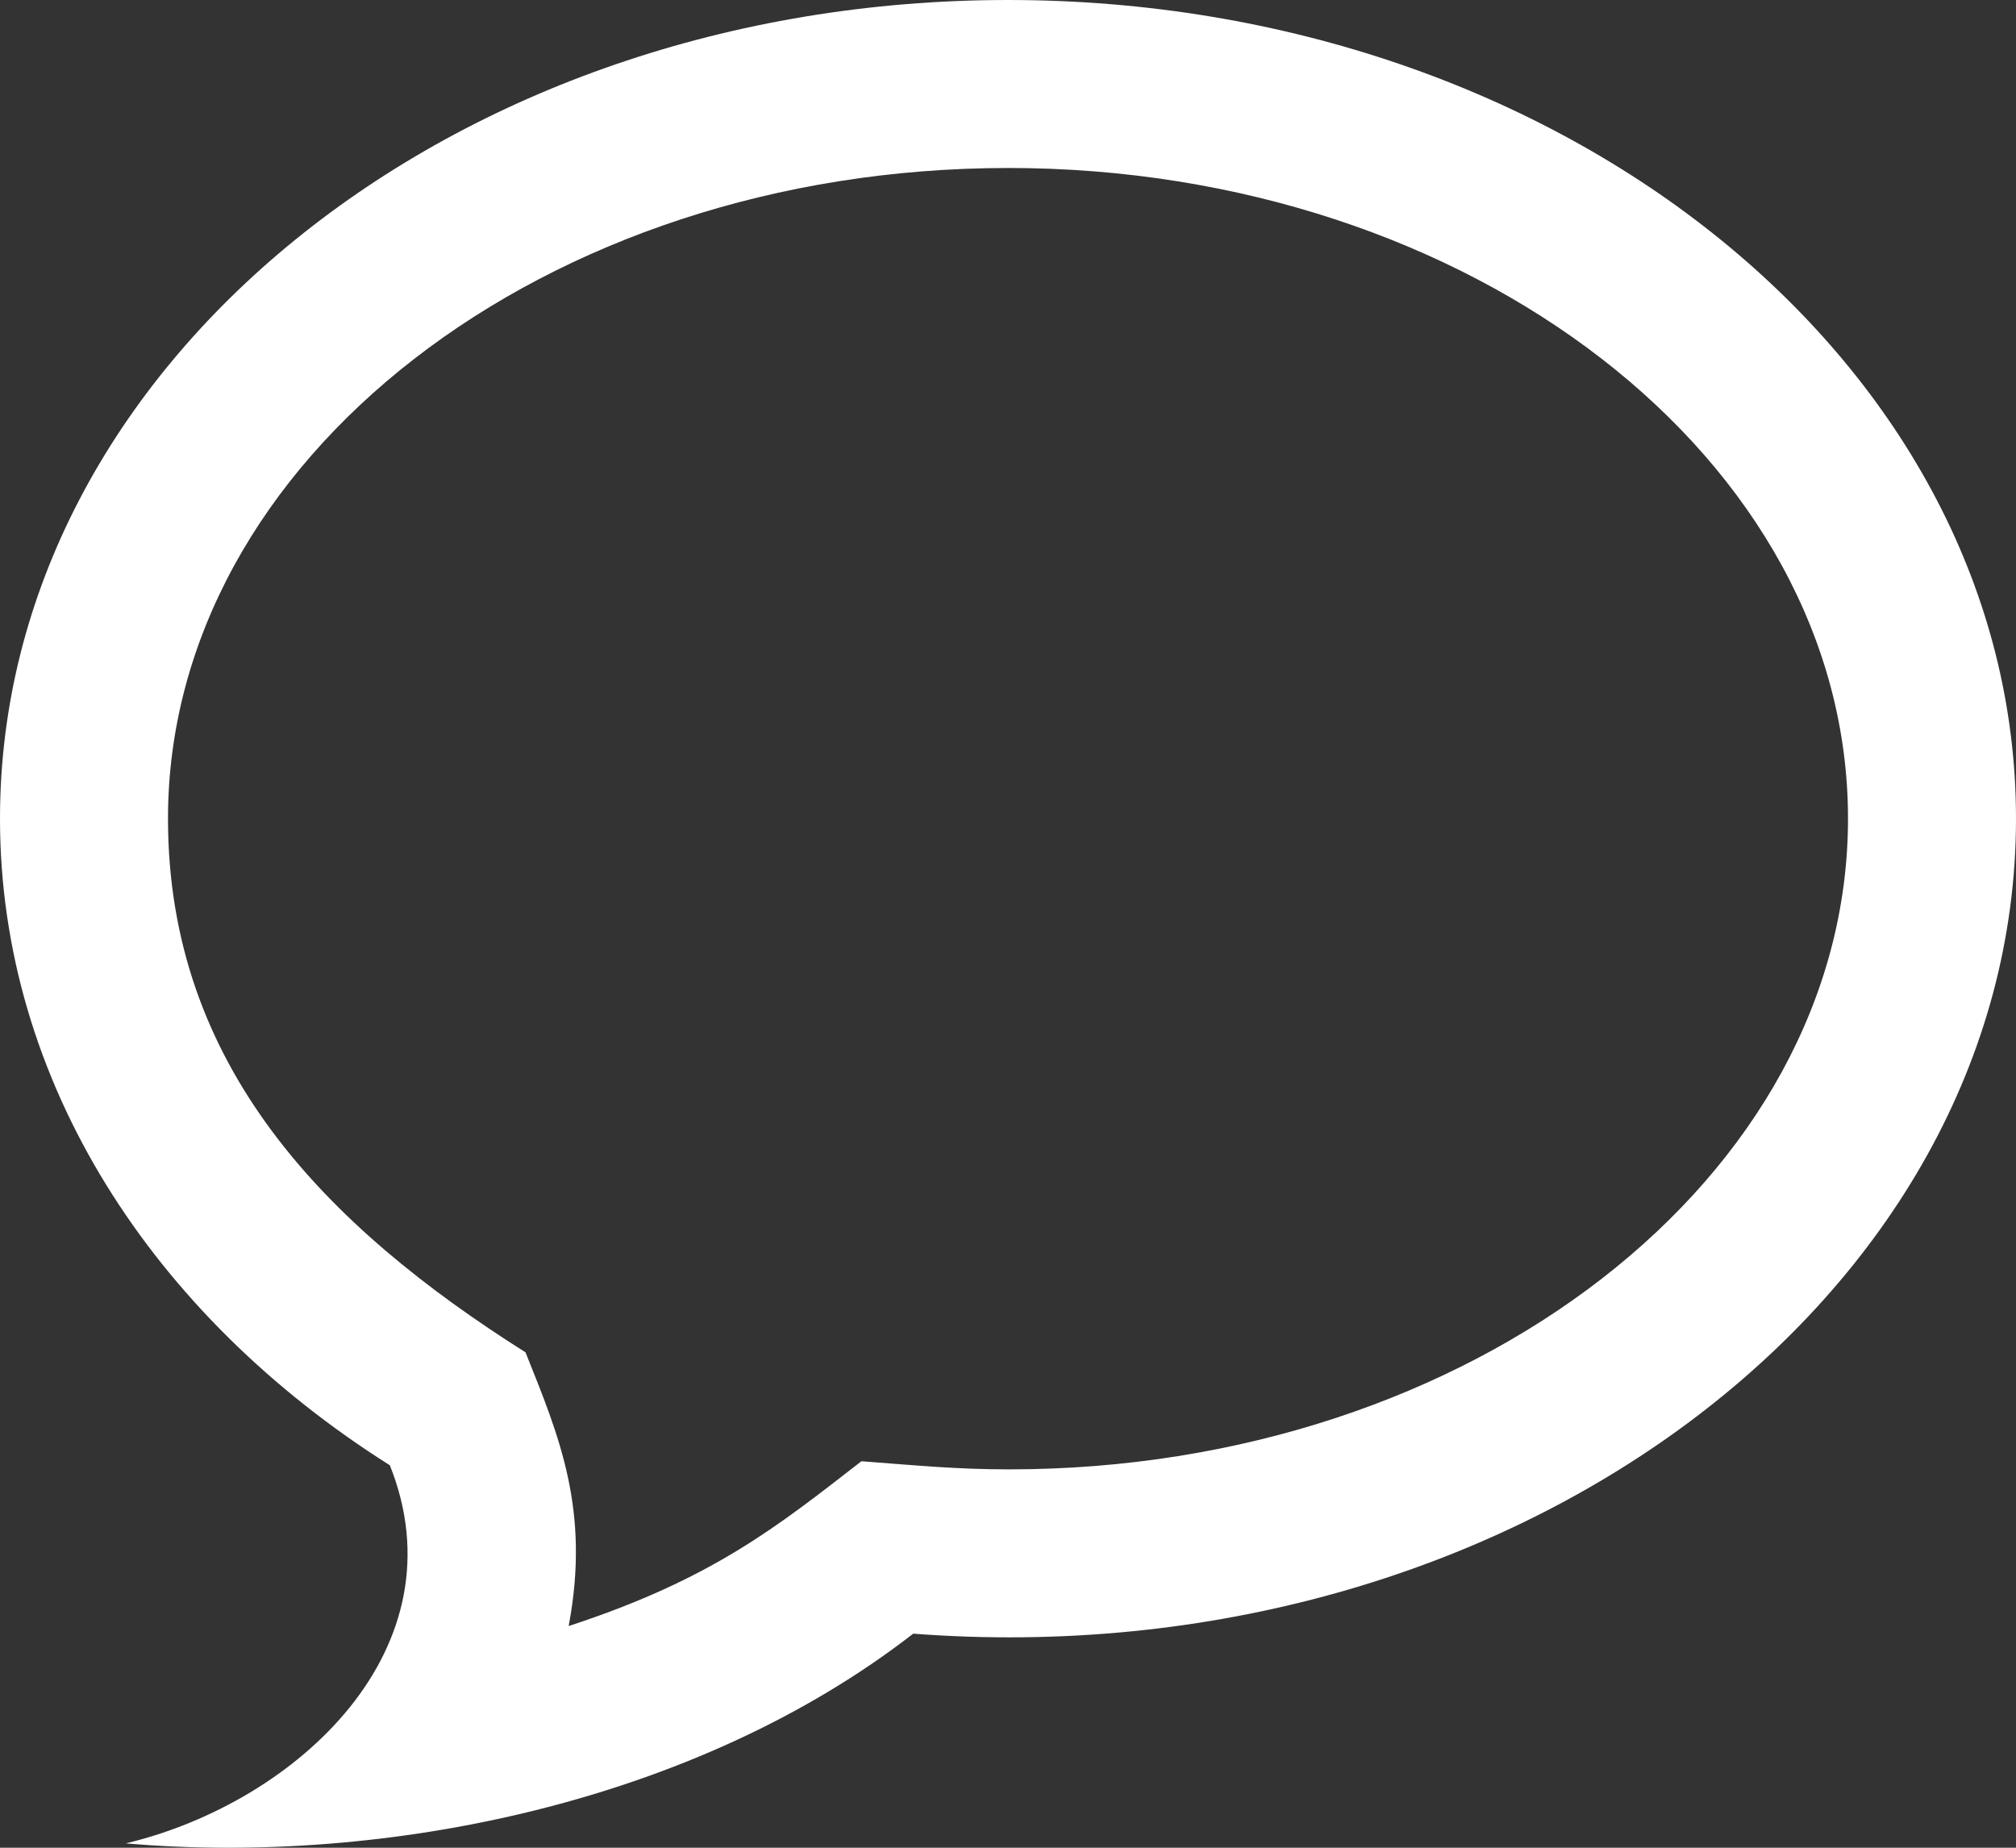 <svg xmlns="http://www.w3.org/2000/svg" width="84.387" height="77.354" viewBox="0 0 84.387 77.354">
  <rect x="0" y="0" width="84.387" height="77.354" fill="#333333" stroke="none"/>
  <path id="iconmonstr-speech-bubble-10" d="M42.194,8.032c19.388,0,35.161,12.222,35.161,27.239S61.6,62.515,42.243,62.515c-2.18,0-3.84-.162-6.185-.341-3.516,2.729-6.238,4.933-12.254,6.9.914-4.863-.4-7.943-1.807-11.459C13.618,52.321,7.032,45.62,7.032,35.272c0-15.017,15.773-27.239,35.161-27.239Zm0-7.032C18.892,1,0,16.341,0,35.272c0,11.005,6.385,20.8,16.318,27.071,3.048,7.619-3.811,14.093-11.051,15.83,10.847.935,23.825-1.691,32.96-8.78,24.894,1.9,46.16-14.022,46.16-34.121C84.387,16.341,65.495,1,42.194,1Z" transform="translate(0 -1)" fill="#fff"/>
</svg>
